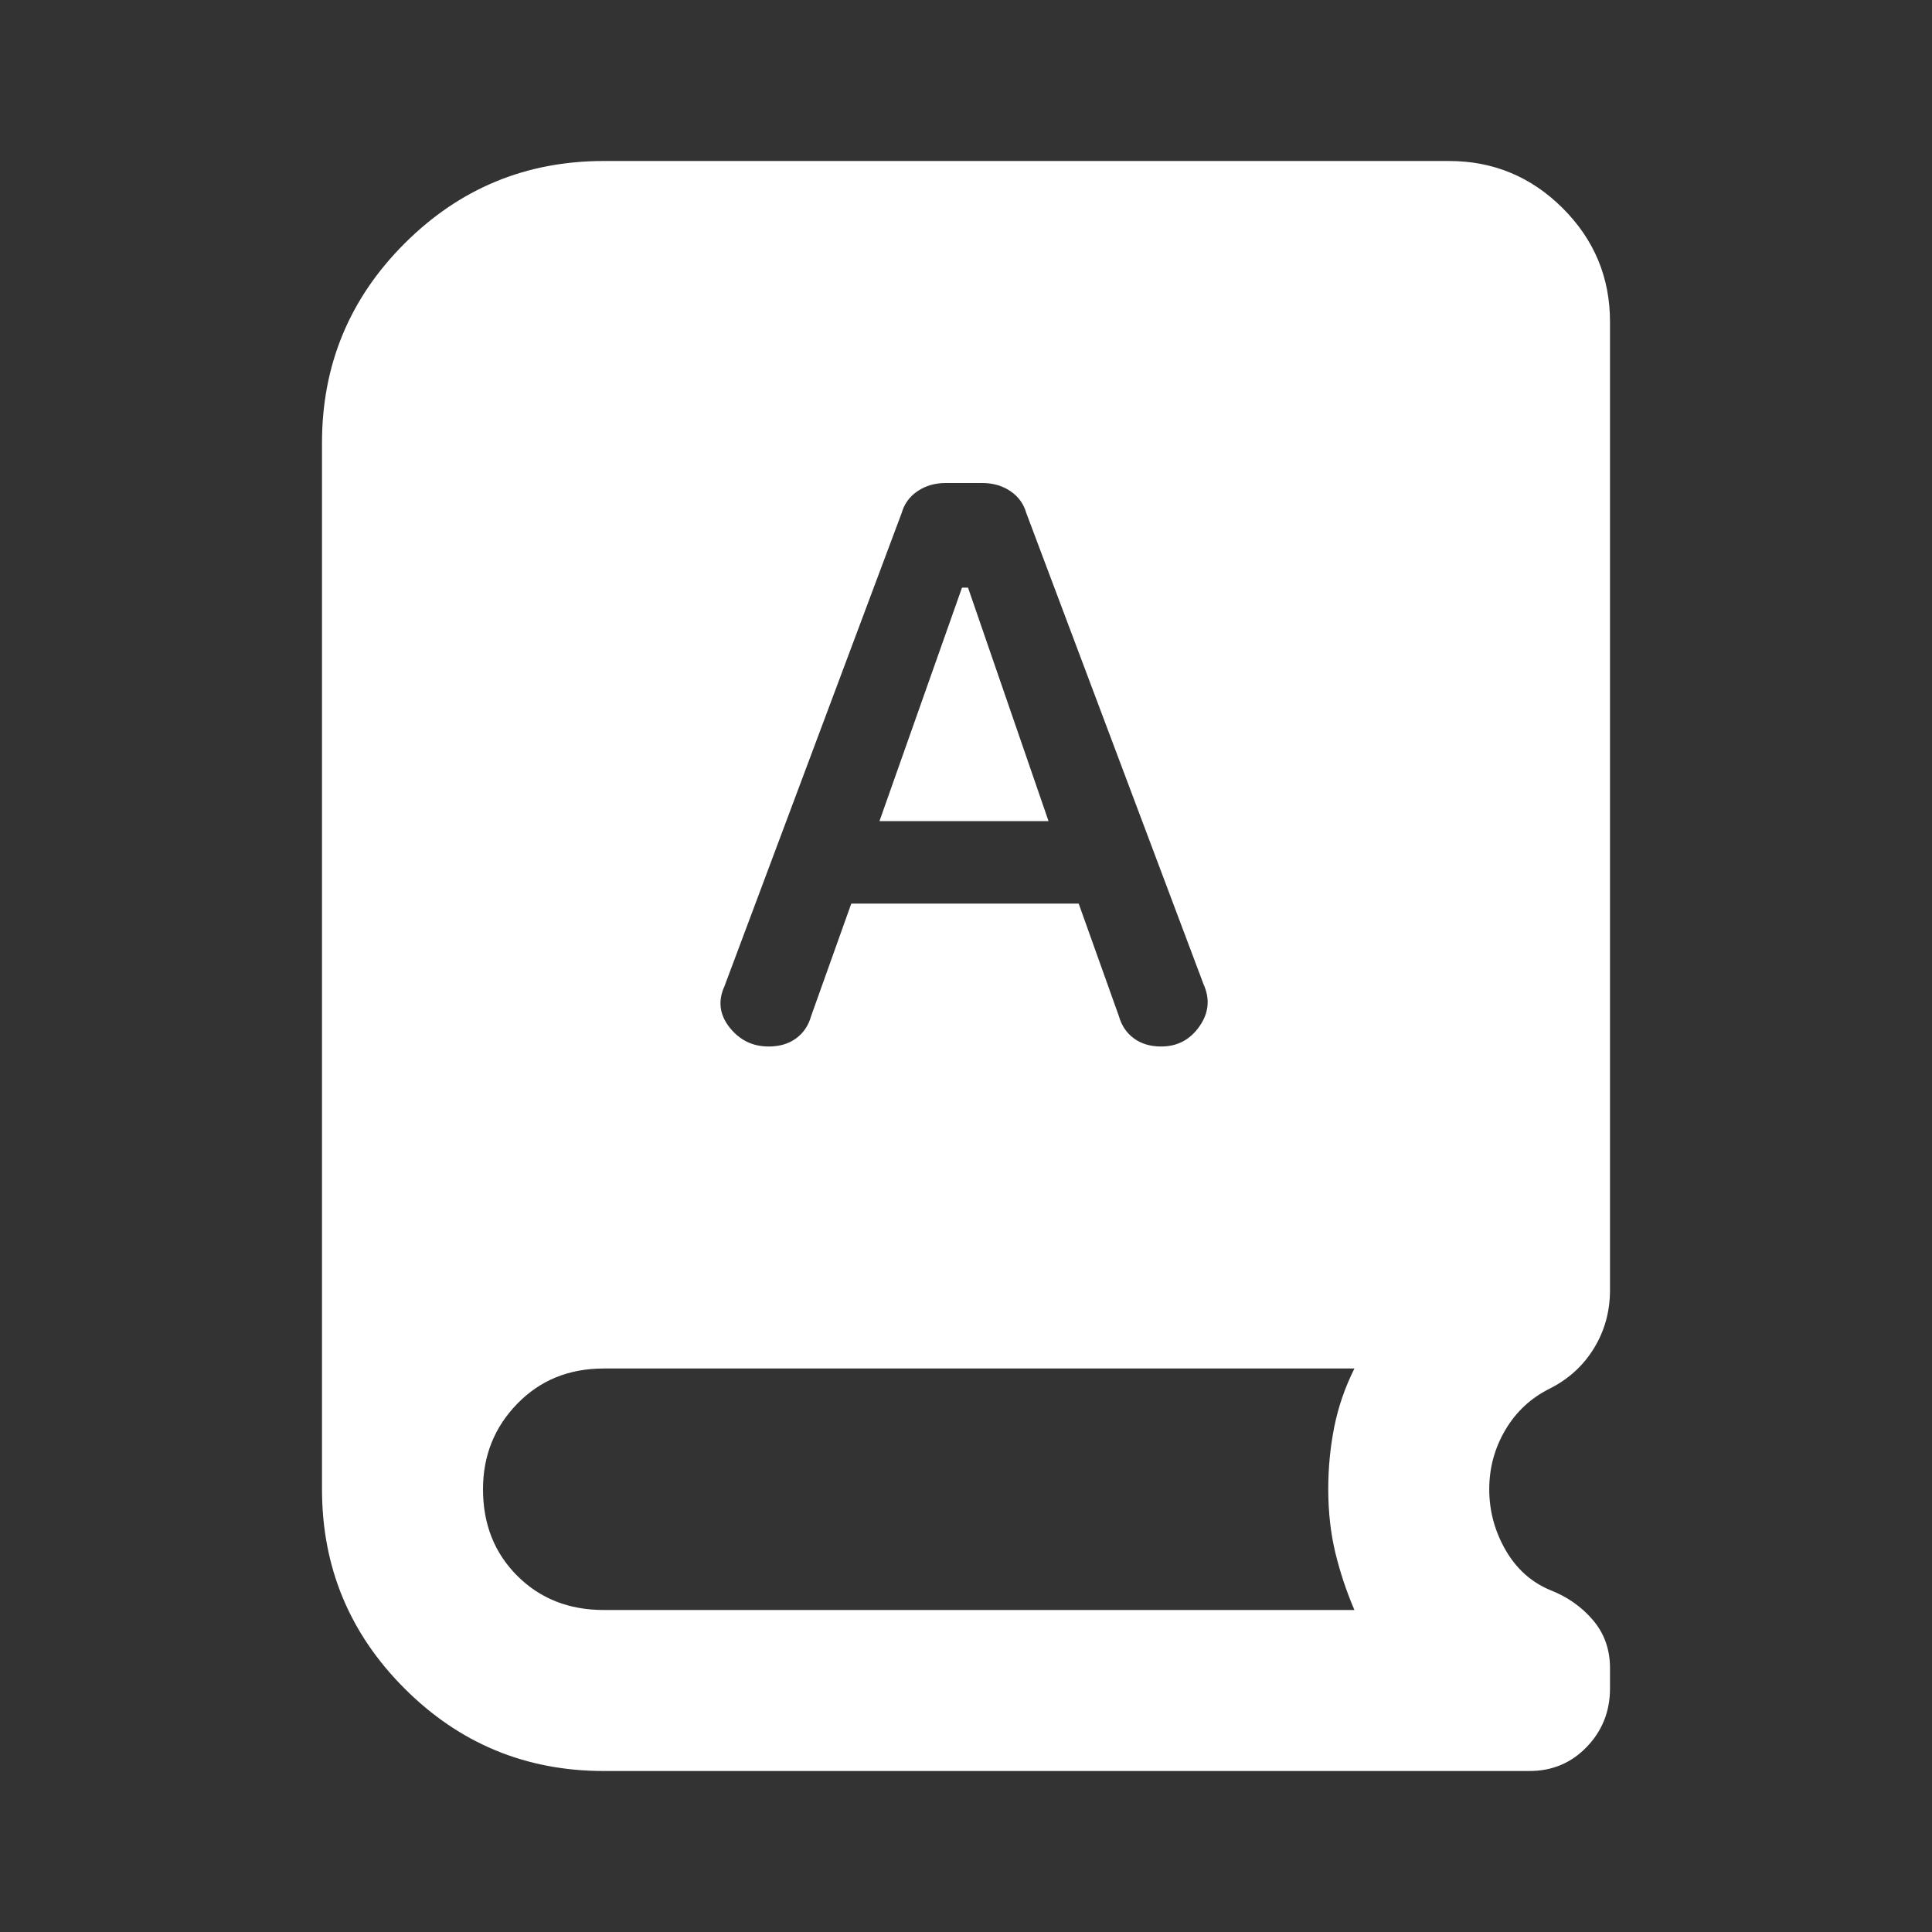 <svg width="42" height="42" viewBox="0 0 42 42" fill="none" xmlns="http://www.w3.org/2000/svg">
<rect x="0" y="0" width="42" height="42" fill="#333333" stroke="none"/>
<path d="M13.125 38.5C11.433 38.5 9.99 37.902 8.794 36.706C7.598 35.51 7 34.067 7 32.375V9.625C7 7.933 7.598 6.49 8.794 5.294C9.99 4.098 11.433 3.5 13.125 3.5H31.5C32.462 3.5 33.287 3.842 33.973 4.527C34.659 5.212 35.001 6.036 35 7V28.044C35 28.51 34.883 28.933 34.65 29.312C34.417 29.692 34.096 29.983 33.688 30.188C33.279 30.392 32.958 30.691 32.725 31.085C32.492 31.48 32.375 31.91 32.375 32.375C32.375 32.842 32.492 33.279 32.725 33.688C32.958 34.096 33.279 34.388 33.688 34.562C34.067 34.708 34.38 34.927 34.629 35.219C34.877 35.51 35.001 35.86 35 36.269V36.706C35 37.202 34.832 37.625 34.496 37.975C34.16 38.325 33.745 38.5 33.25 38.5H13.125ZM18.506 19.644H23.45L24.325 22.094C24.383 22.298 24.492 22.458 24.652 22.575C24.812 22.692 25.009 22.75 25.244 22.75C25.594 22.75 25.871 22.604 26.075 22.312C26.279 22.021 26.308 21.715 26.163 21.394L22.312 11.156C22.254 10.952 22.137 10.792 21.962 10.675C21.788 10.558 21.583 10.5 21.35 10.5H20.562C20.329 10.5 20.125 10.558 19.95 10.675C19.775 10.792 19.658 10.952 19.6 11.156L15.75 21.438C15.604 21.758 15.641 22.058 15.86 22.335C16.08 22.613 16.364 22.751 16.712 22.75C16.946 22.75 17.143 22.692 17.304 22.575C17.465 22.458 17.574 22.298 17.631 22.094L18.506 19.644ZM19.119 17.85L20.913 12.775H21.044L22.794 17.85H19.119ZM13.125 35H29.444C29.269 34.592 29.131 34.176 29.029 33.754C28.927 33.332 28.876 32.872 28.875 32.375C28.875 31.908 28.919 31.456 29.006 31.019C29.094 30.581 29.24 30.158 29.444 29.75H13.125C12.367 29.75 11.74 30.006 11.244 30.517C10.748 31.027 10.5 31.647 10.5 32.375C10.5 33.133 10.748 33.76 11.244 34.256C11.74 34.752 12.367 35 13.125 35Z" fill="white"/>
</svg>
